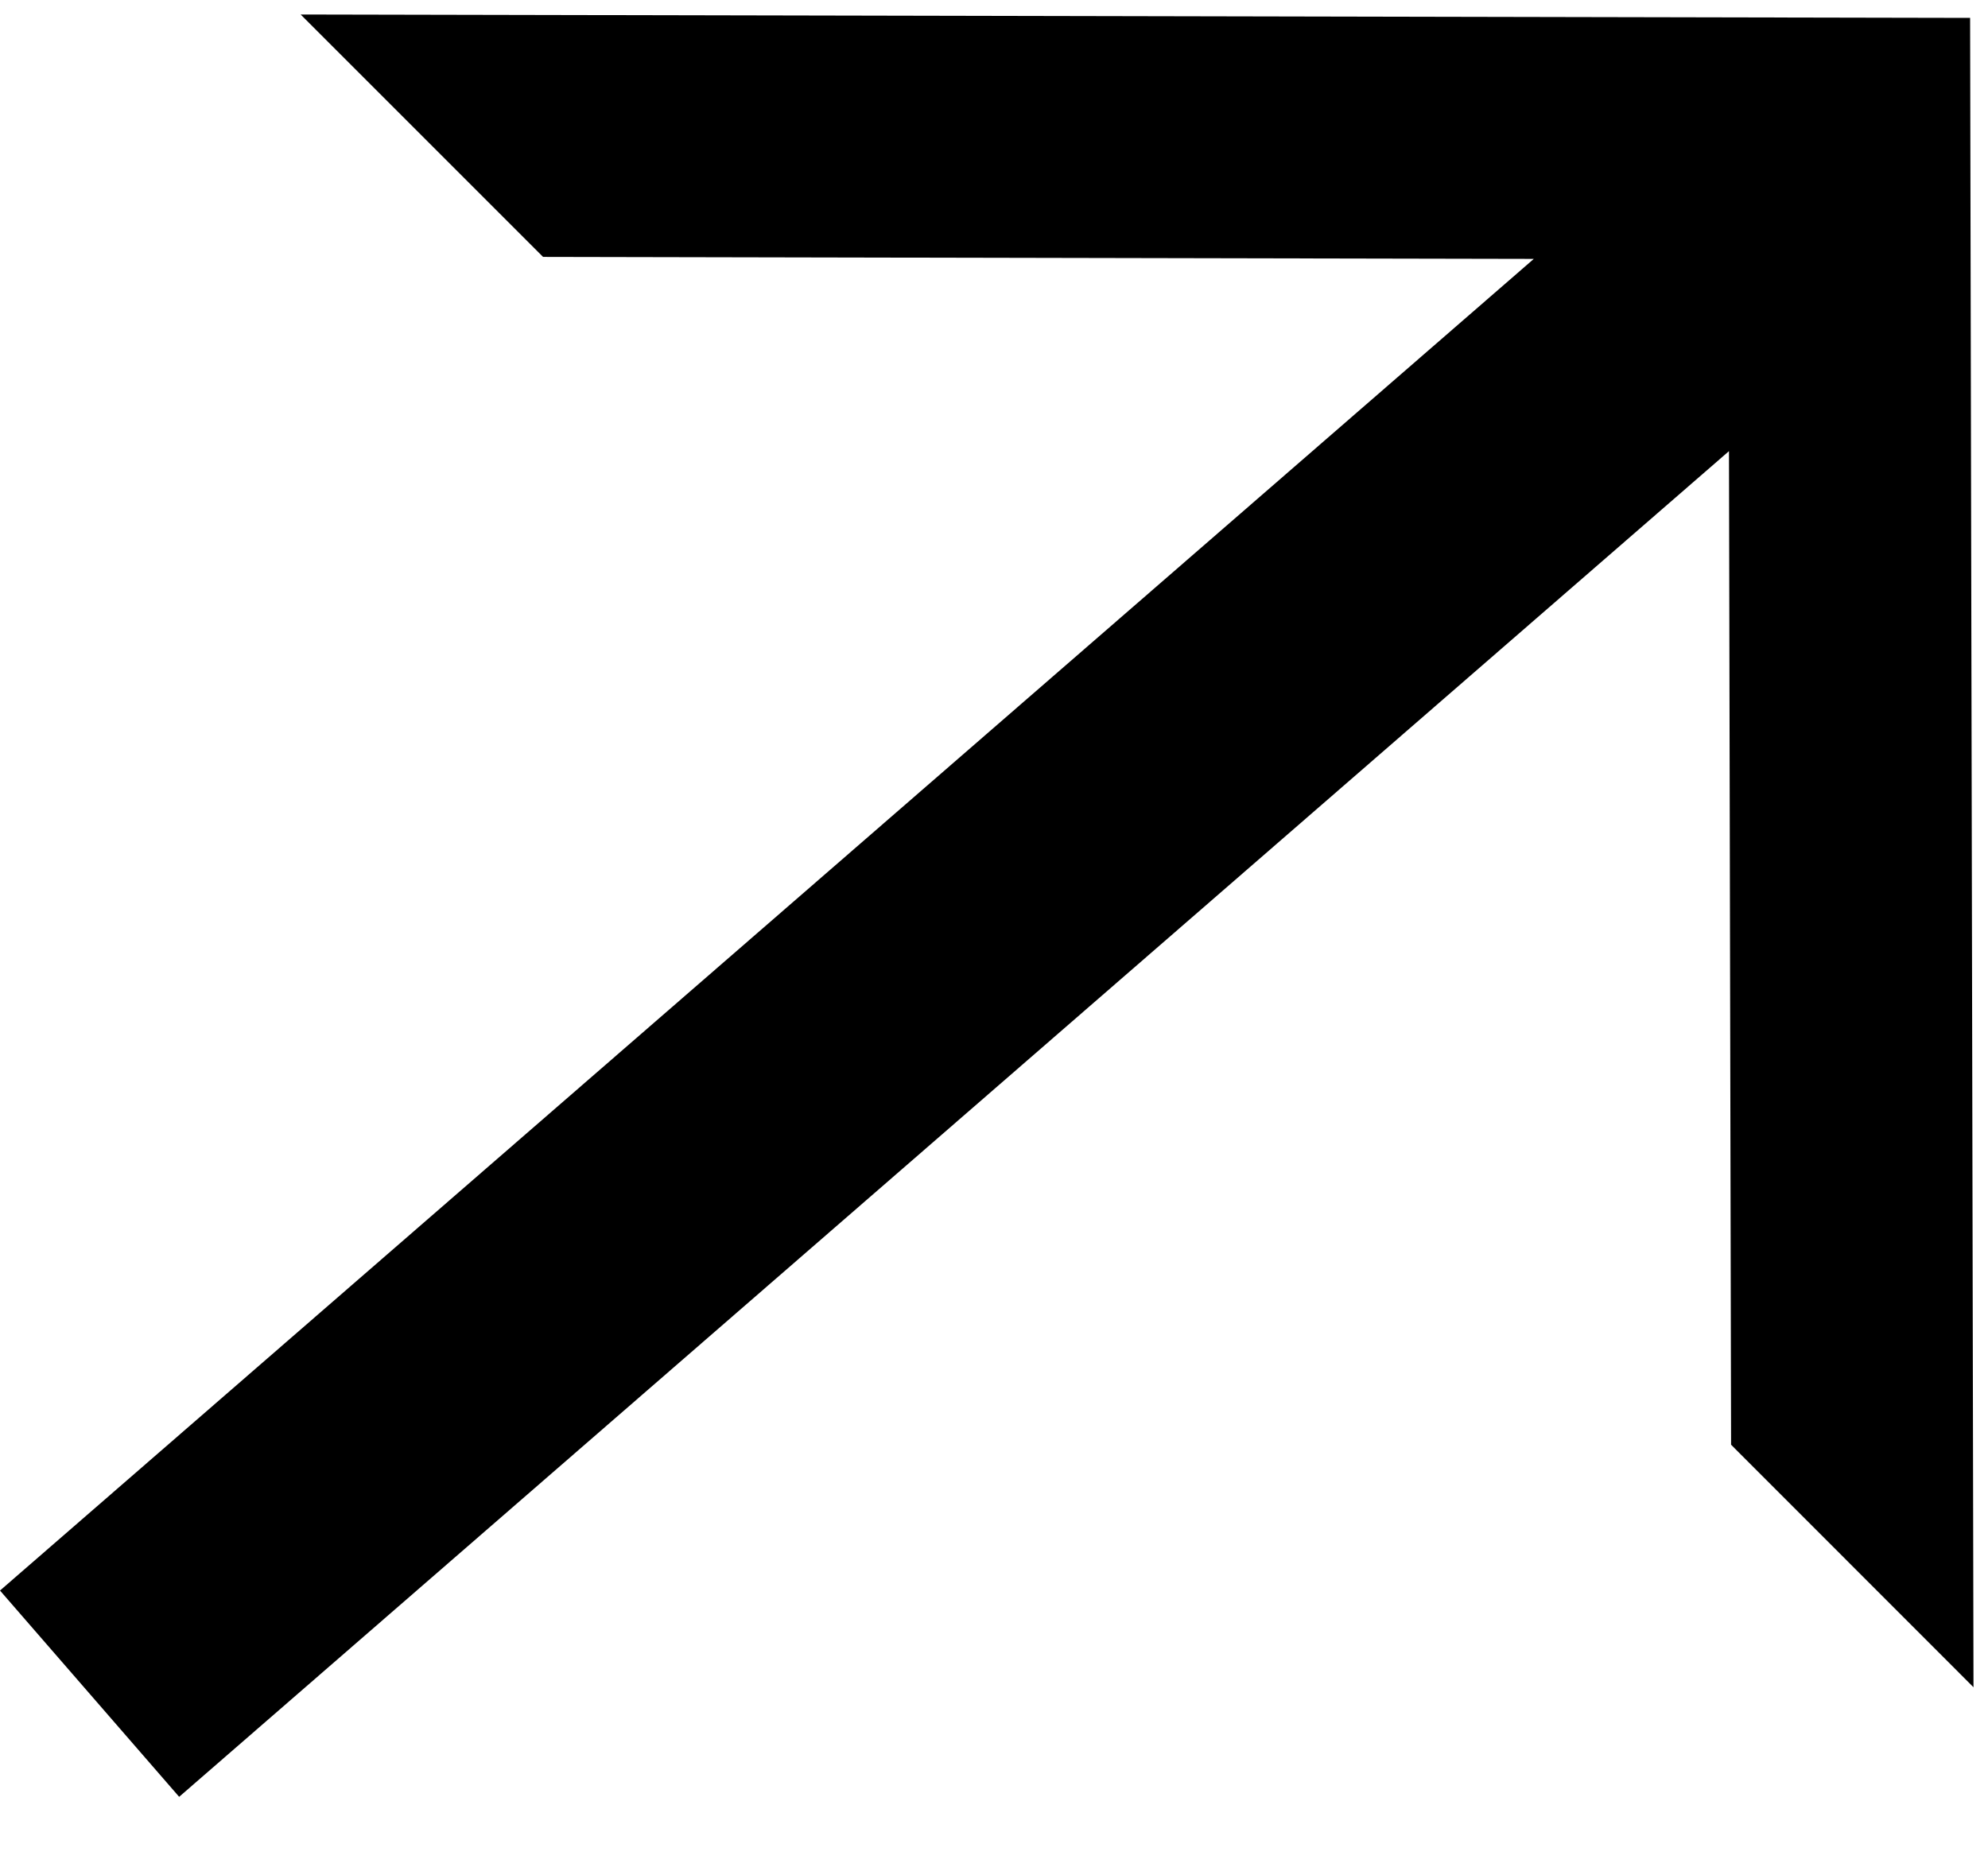 <svg width="17" height="16" viewBox="0 0 17 16" fill="none" xmlns="http://www.w3.org/2000/svg">
<path fill-rule="evenodd" clip-rule="evenodd" d="M16.847 0.153L16.876 14.429L14.803 12.355L14.785 3.858L1.532 15.366L0 13.602L13.116 2.214L4.644 2.197L2.571 0.124L16.847 0.153Z" fill="black"/>
</svg>
